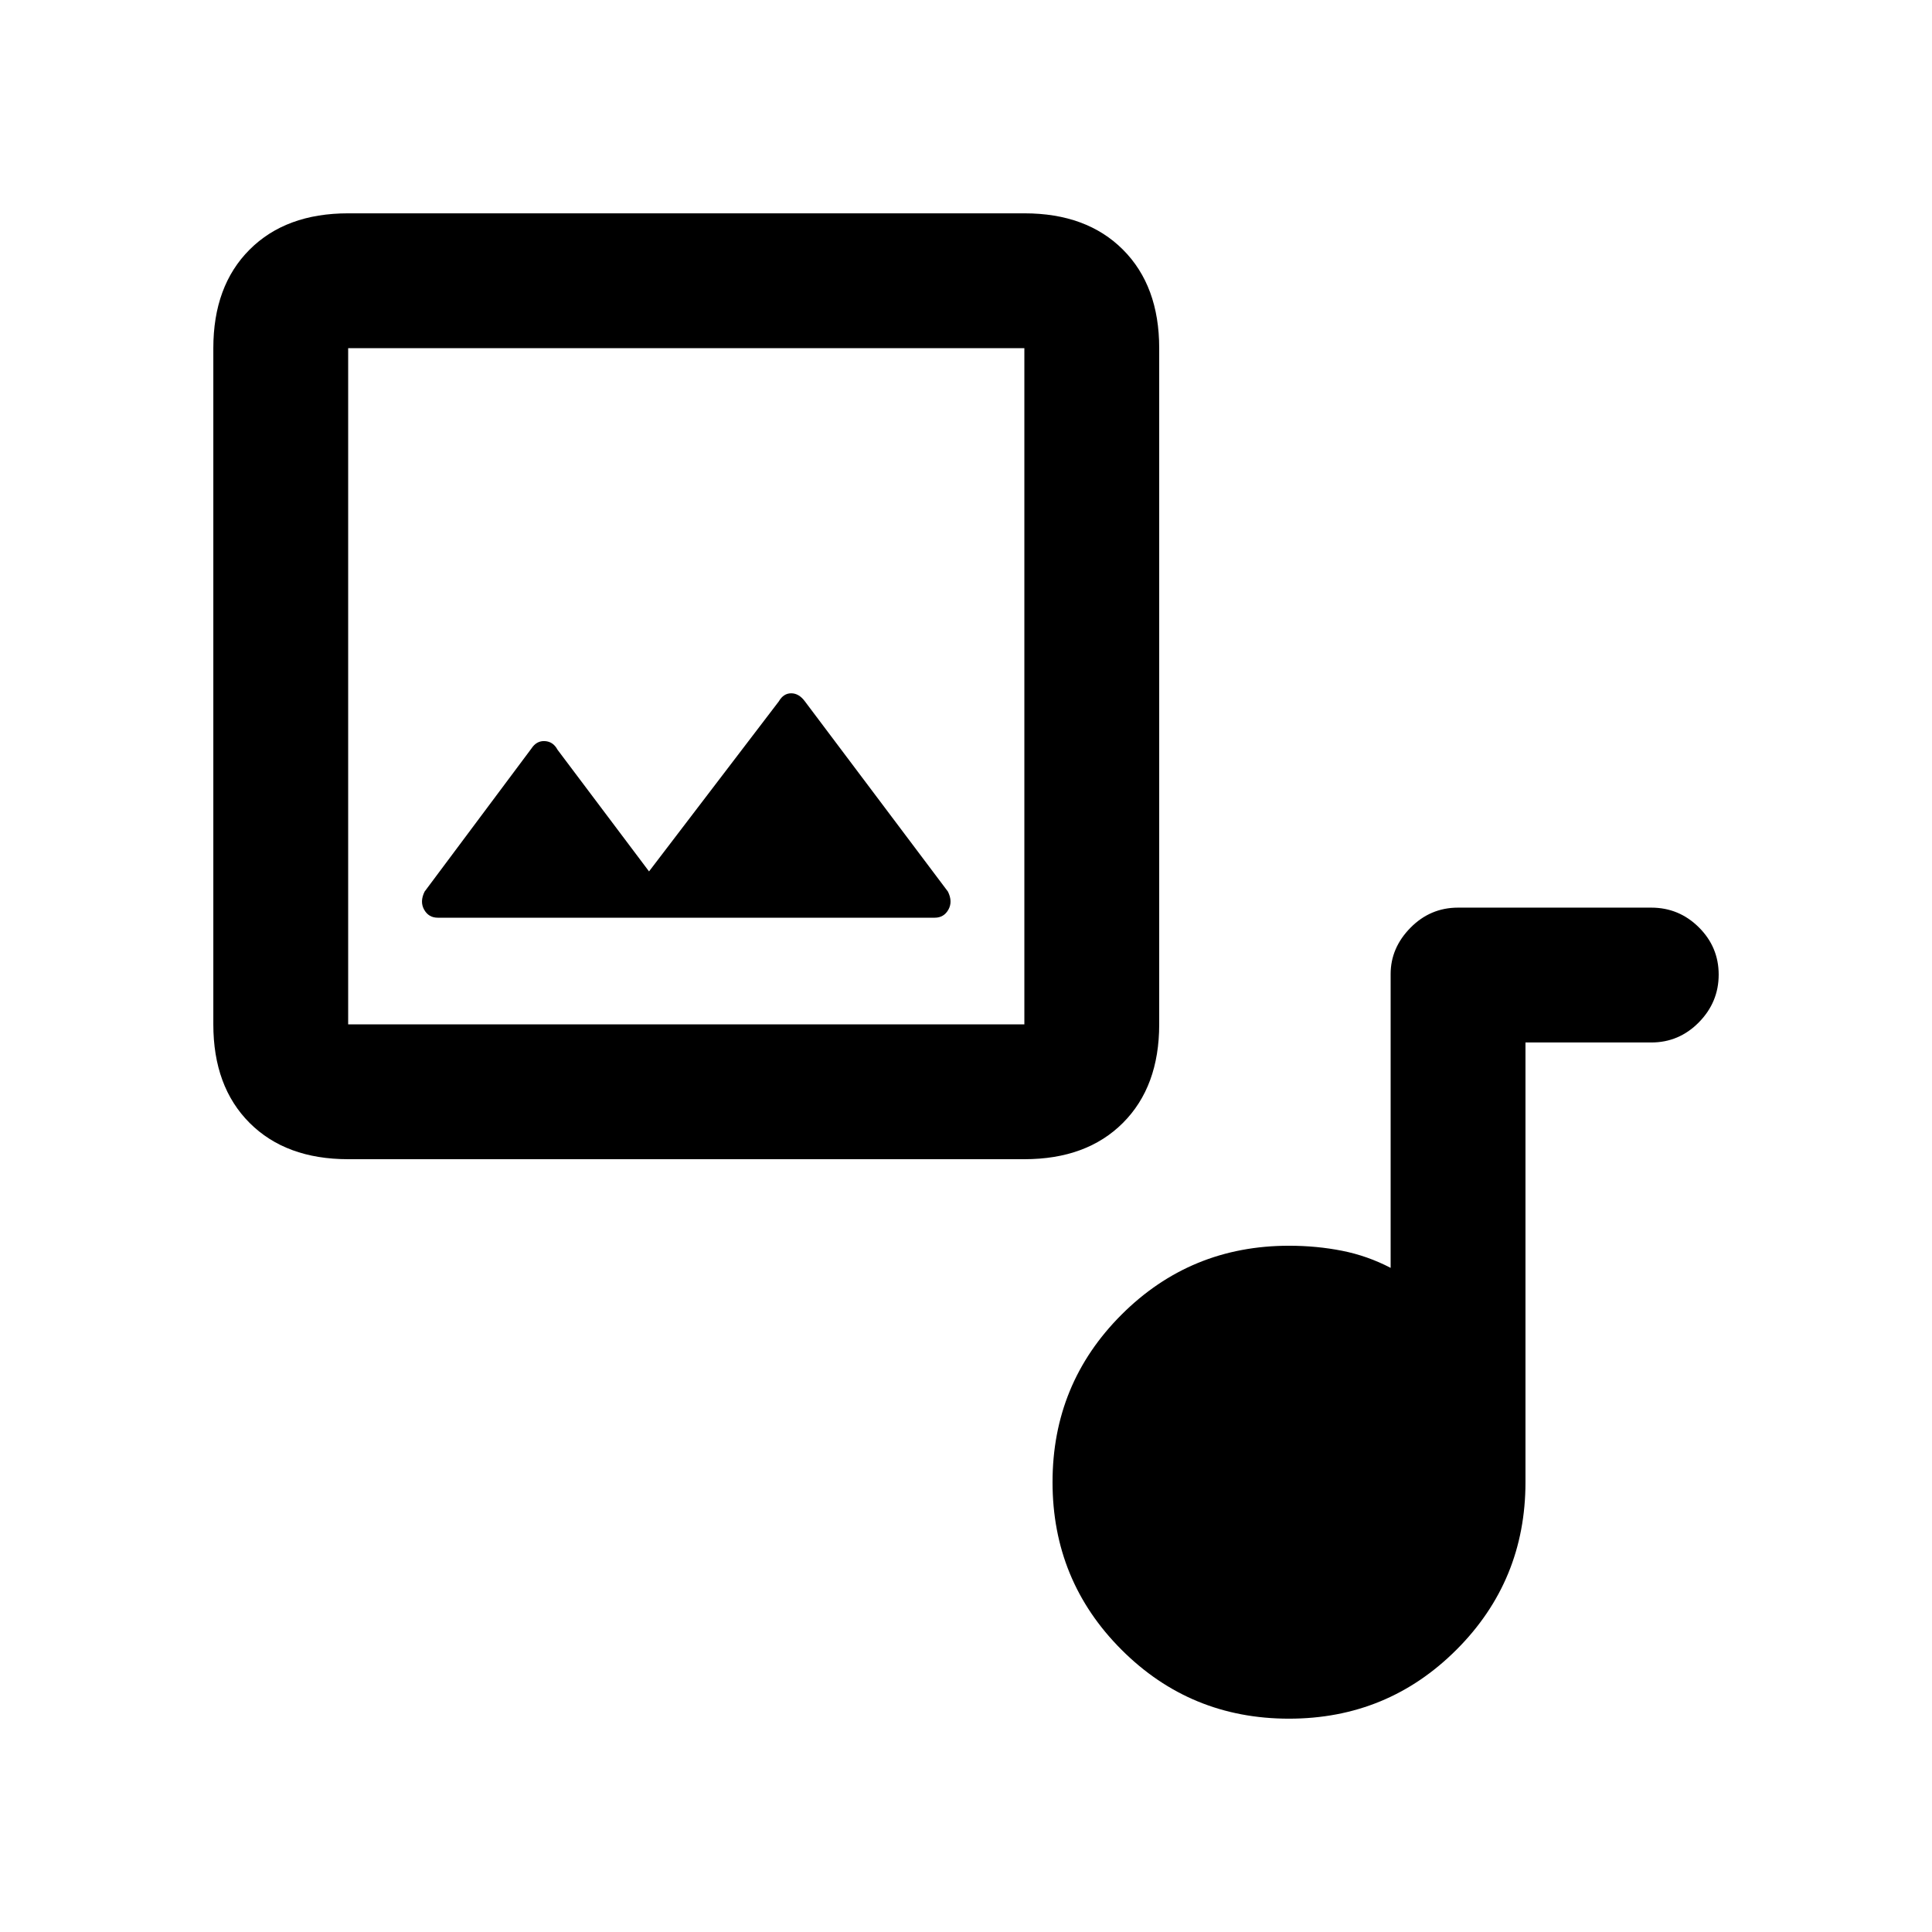 <svg xmlns="http://www.w3.org/2000/svg" height="20" viewBox="0 -960 960 960" width="20"><path d="M173-384q-30.94 0-48.97-18.03Q106-420.06 106-451v-336q0-30.94 18.03-48.97Q142.06-854 173-854h336q30.94 0 48.97 18.03Q576-817.94 576-787v336q0 30.94-18.03 48.97Q539.94-384 509-384H173Zm0-67h336v-336H173v336Zm149.5-76L277-587.5q-2.12-4-6.25-4.25-4.12-.25-6.7 3.7L211-517q-2.5 5-.25 9t6.75 4h247q4.5 0 6.75-4t-.25-9l-71.04-94.48q-2.96-4.02-6.81-4.02-3.84 0-6.15 4L322.5-527Zm317.97 421q-48.97 0-83.22-34.28T523-223.53q0-48.97 34.27-83.22T640.5-341q13.73 0 26.37 2.5Q679.5-336 691-330v-145.99q0-13.01 9.85-23.01 9.85-10 23.65-10h96q13.8 0 23.65 9.79 9.85 9.79 9.85 23.5T844.15-452q-9.85 10-23.65 10H758v218.5q0 48.96-34.28 83.23T640.47-106ZM173-451v-336 336Z"/></svg>